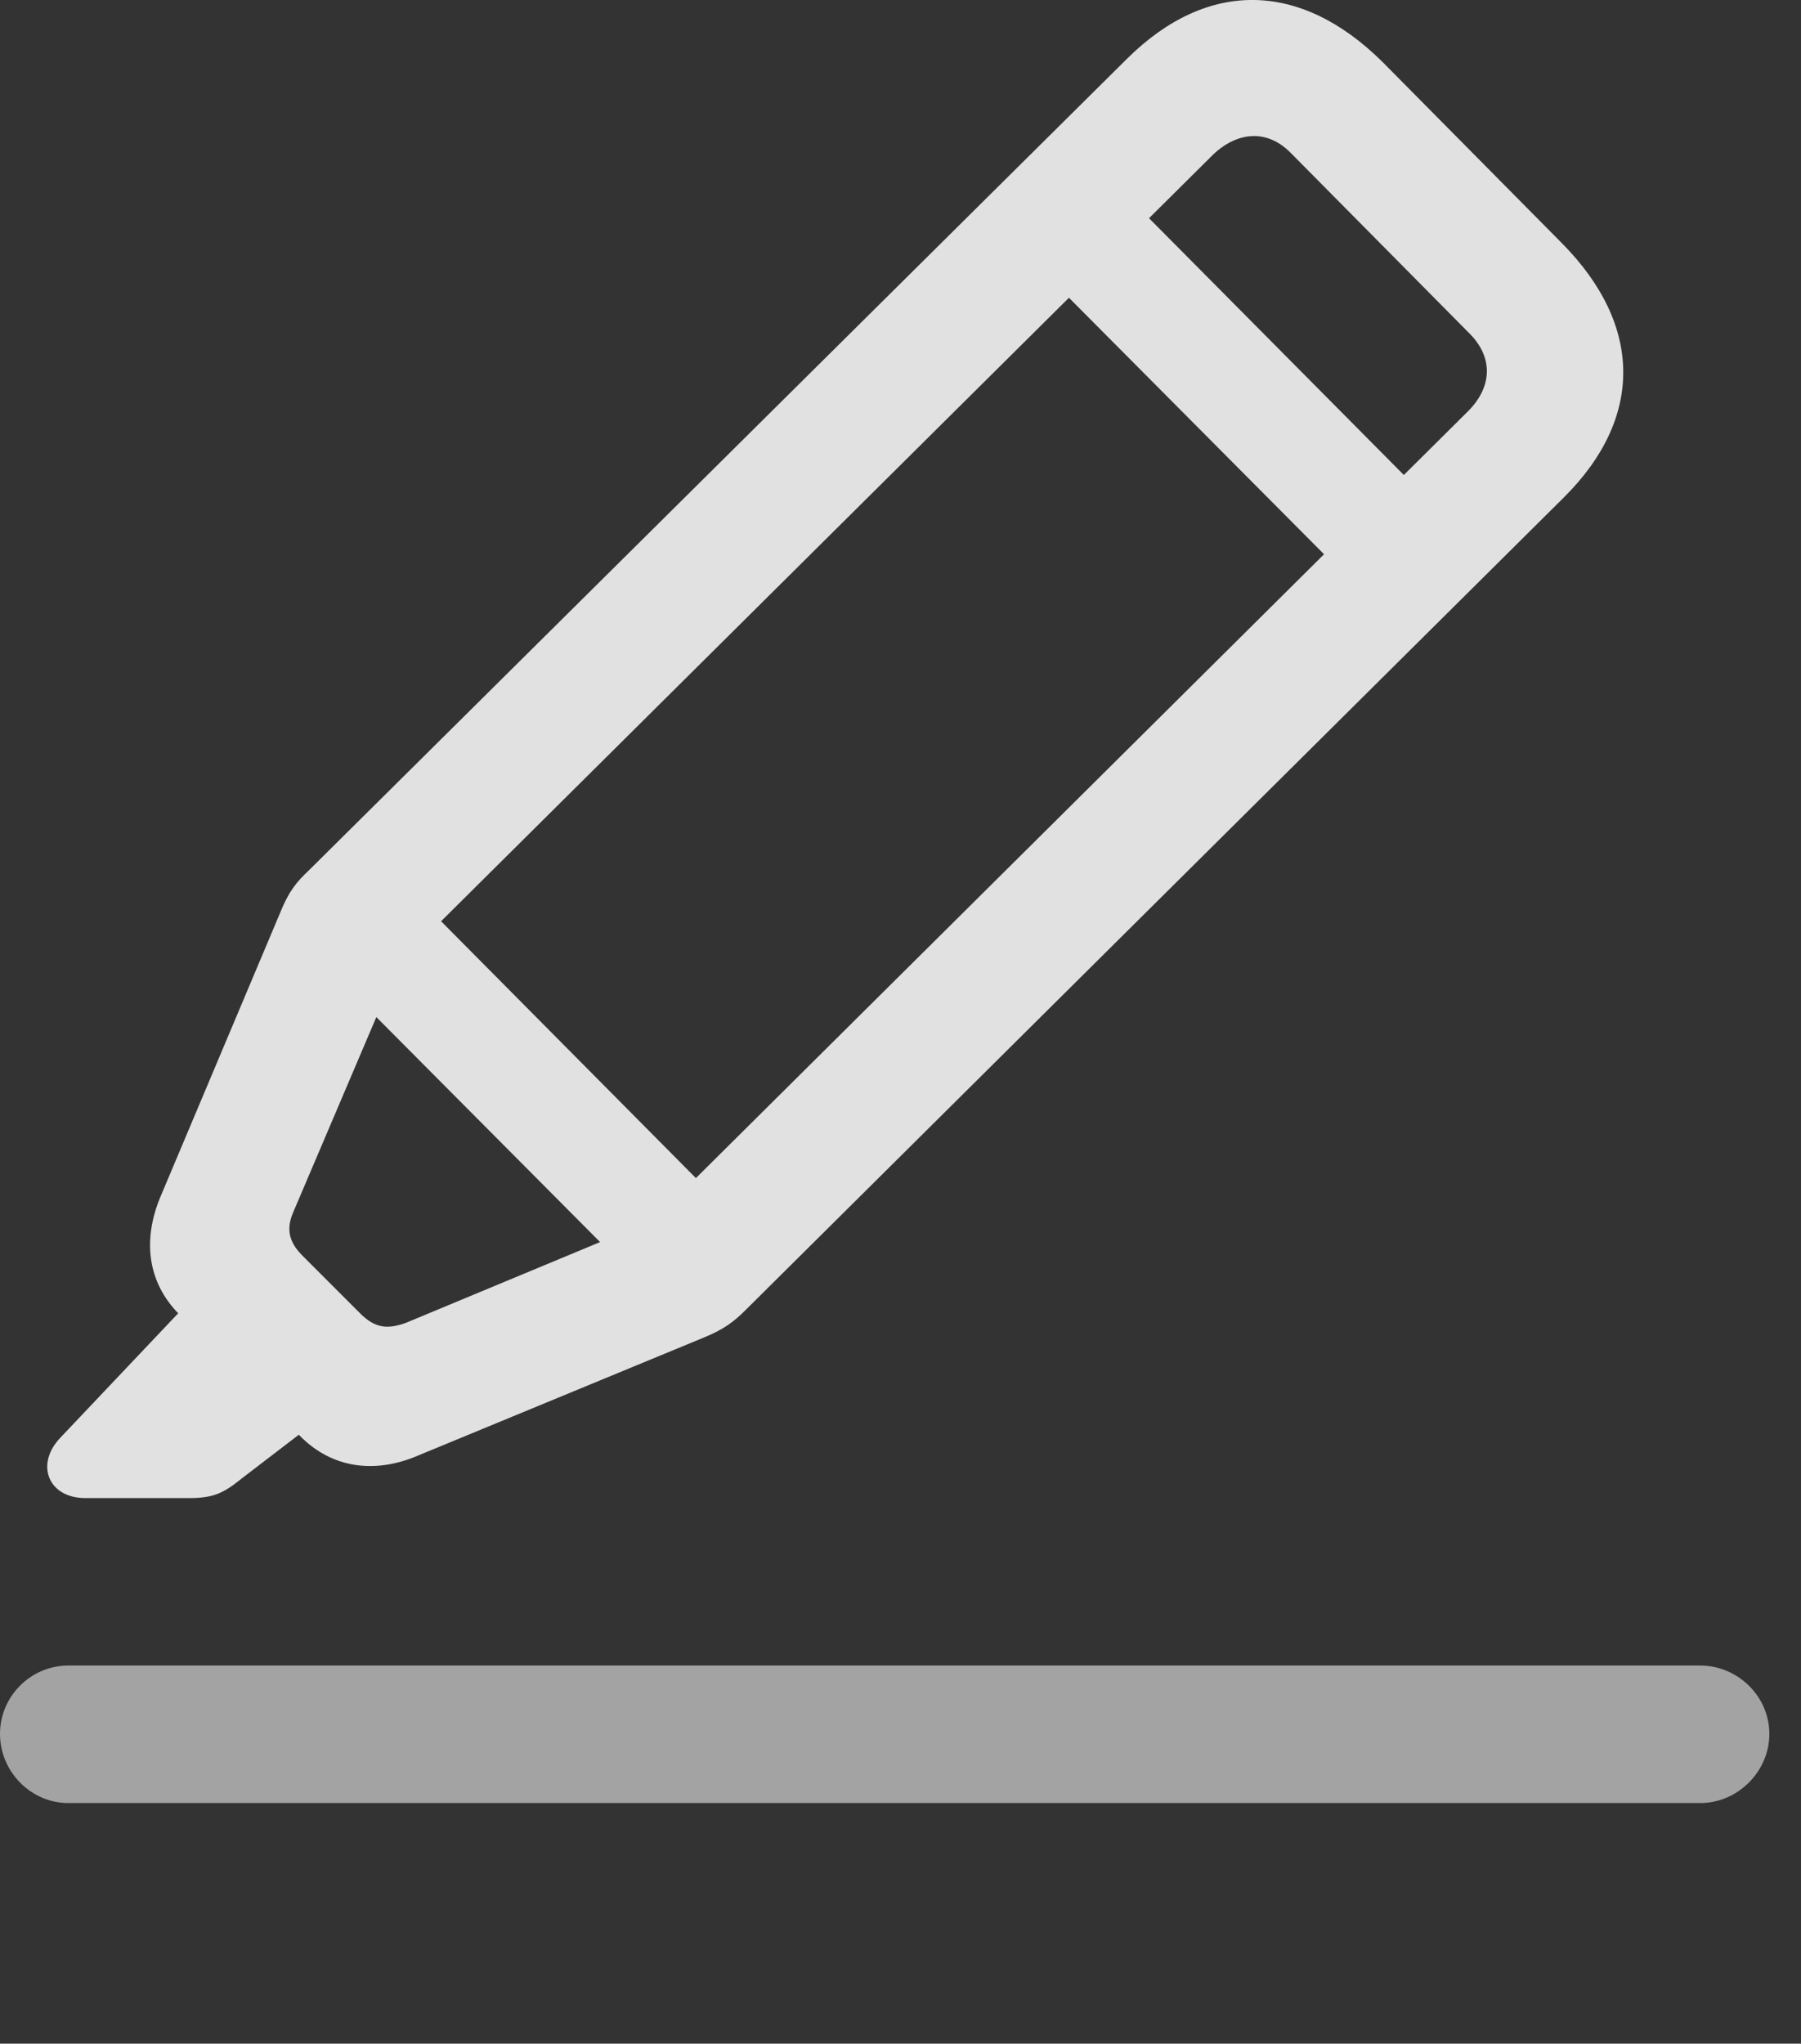 <?xml version="1.0" encoding="UTF-8"?>
<!--Generator: Apple Native CoreSVG 232.5-->
<!DOCTYPE svg
PUBLIC "-//W3C//DTD SVG 1.1//EN"
       "http://www.w3.org/Graphics/SVG/1.1/DTD/svg11.dtd">
<svg version="1.1" xmlns="http://www.w3.org/2000/svg" xmlns:xlink="http://www.w3.org/1999/xlink" width="20.596" height="23.36">
 <rect width="100%" height="100%" fill="#333333" stroke="none"/>
 <g>
  <rect height="23.36" opacity="0" width="20.596" x="0" y="0"/>
  <path d="M0.781 20.61L19.443 20.61C19.873 20.61 20.234 20.249 20.234 19.82C20.234 19.39 19.873 19.038 19.443 19.038L0.781 19.038C0.352 19.038 0 19.39 0 19.82C0 20.249 0.352 20.61 0.781 20.61Z" fill="#ffffff" fill-opacity="0.55"/>
  <path d="M4.785 16.636L8.027 15.298C8.271 15.2 8.389 15.113 8.535 14.966L17.881 5.689C18.799 4.78 18.789 3.716 17.861 2.779L15.81 0.708C14.873-0.22 13.809-0.239 12.891 0.669L3.535 9.946C3.389 10.083 3.301 10.191 3.203 10.435L1.836 13.677C1.631 14.165 1.68 14.653 2.051 15.025L3.438 16.421C3.799 16.782 4.287 16.851 4.785 16.636ZM4.639 15.122C4.443 15.191 4.297 15.191 4.121 15.015L3.457 14.351C3.281 14.175 3.281 14.019 3.359 13.843L4.57 11.001L13.877 1.763C14.16 1.499 14.492 1.48 14.756 1.743L16.816 3.823C17.08 4.097 17.061 4.429 16.787 4.702L7.48 13.941ZM0.977 17.124L2.158 17.124C2.432 17.124 2.549 17.075 2.764 16.9L3.682 16.197L2.275 14.761L0.693 16.431C0.4 16.734 0.547 17.124 0.977 17.124ZM3.682 11.001L7.676 15.015L8.594 14.107L4.6 10.083ZM11.787 2.964L15.781 6.978L16.699 6.079L12.705 2.056Z" fill="#ffffff" fill-opacity="0.85"/>
 </g>
</svg>
